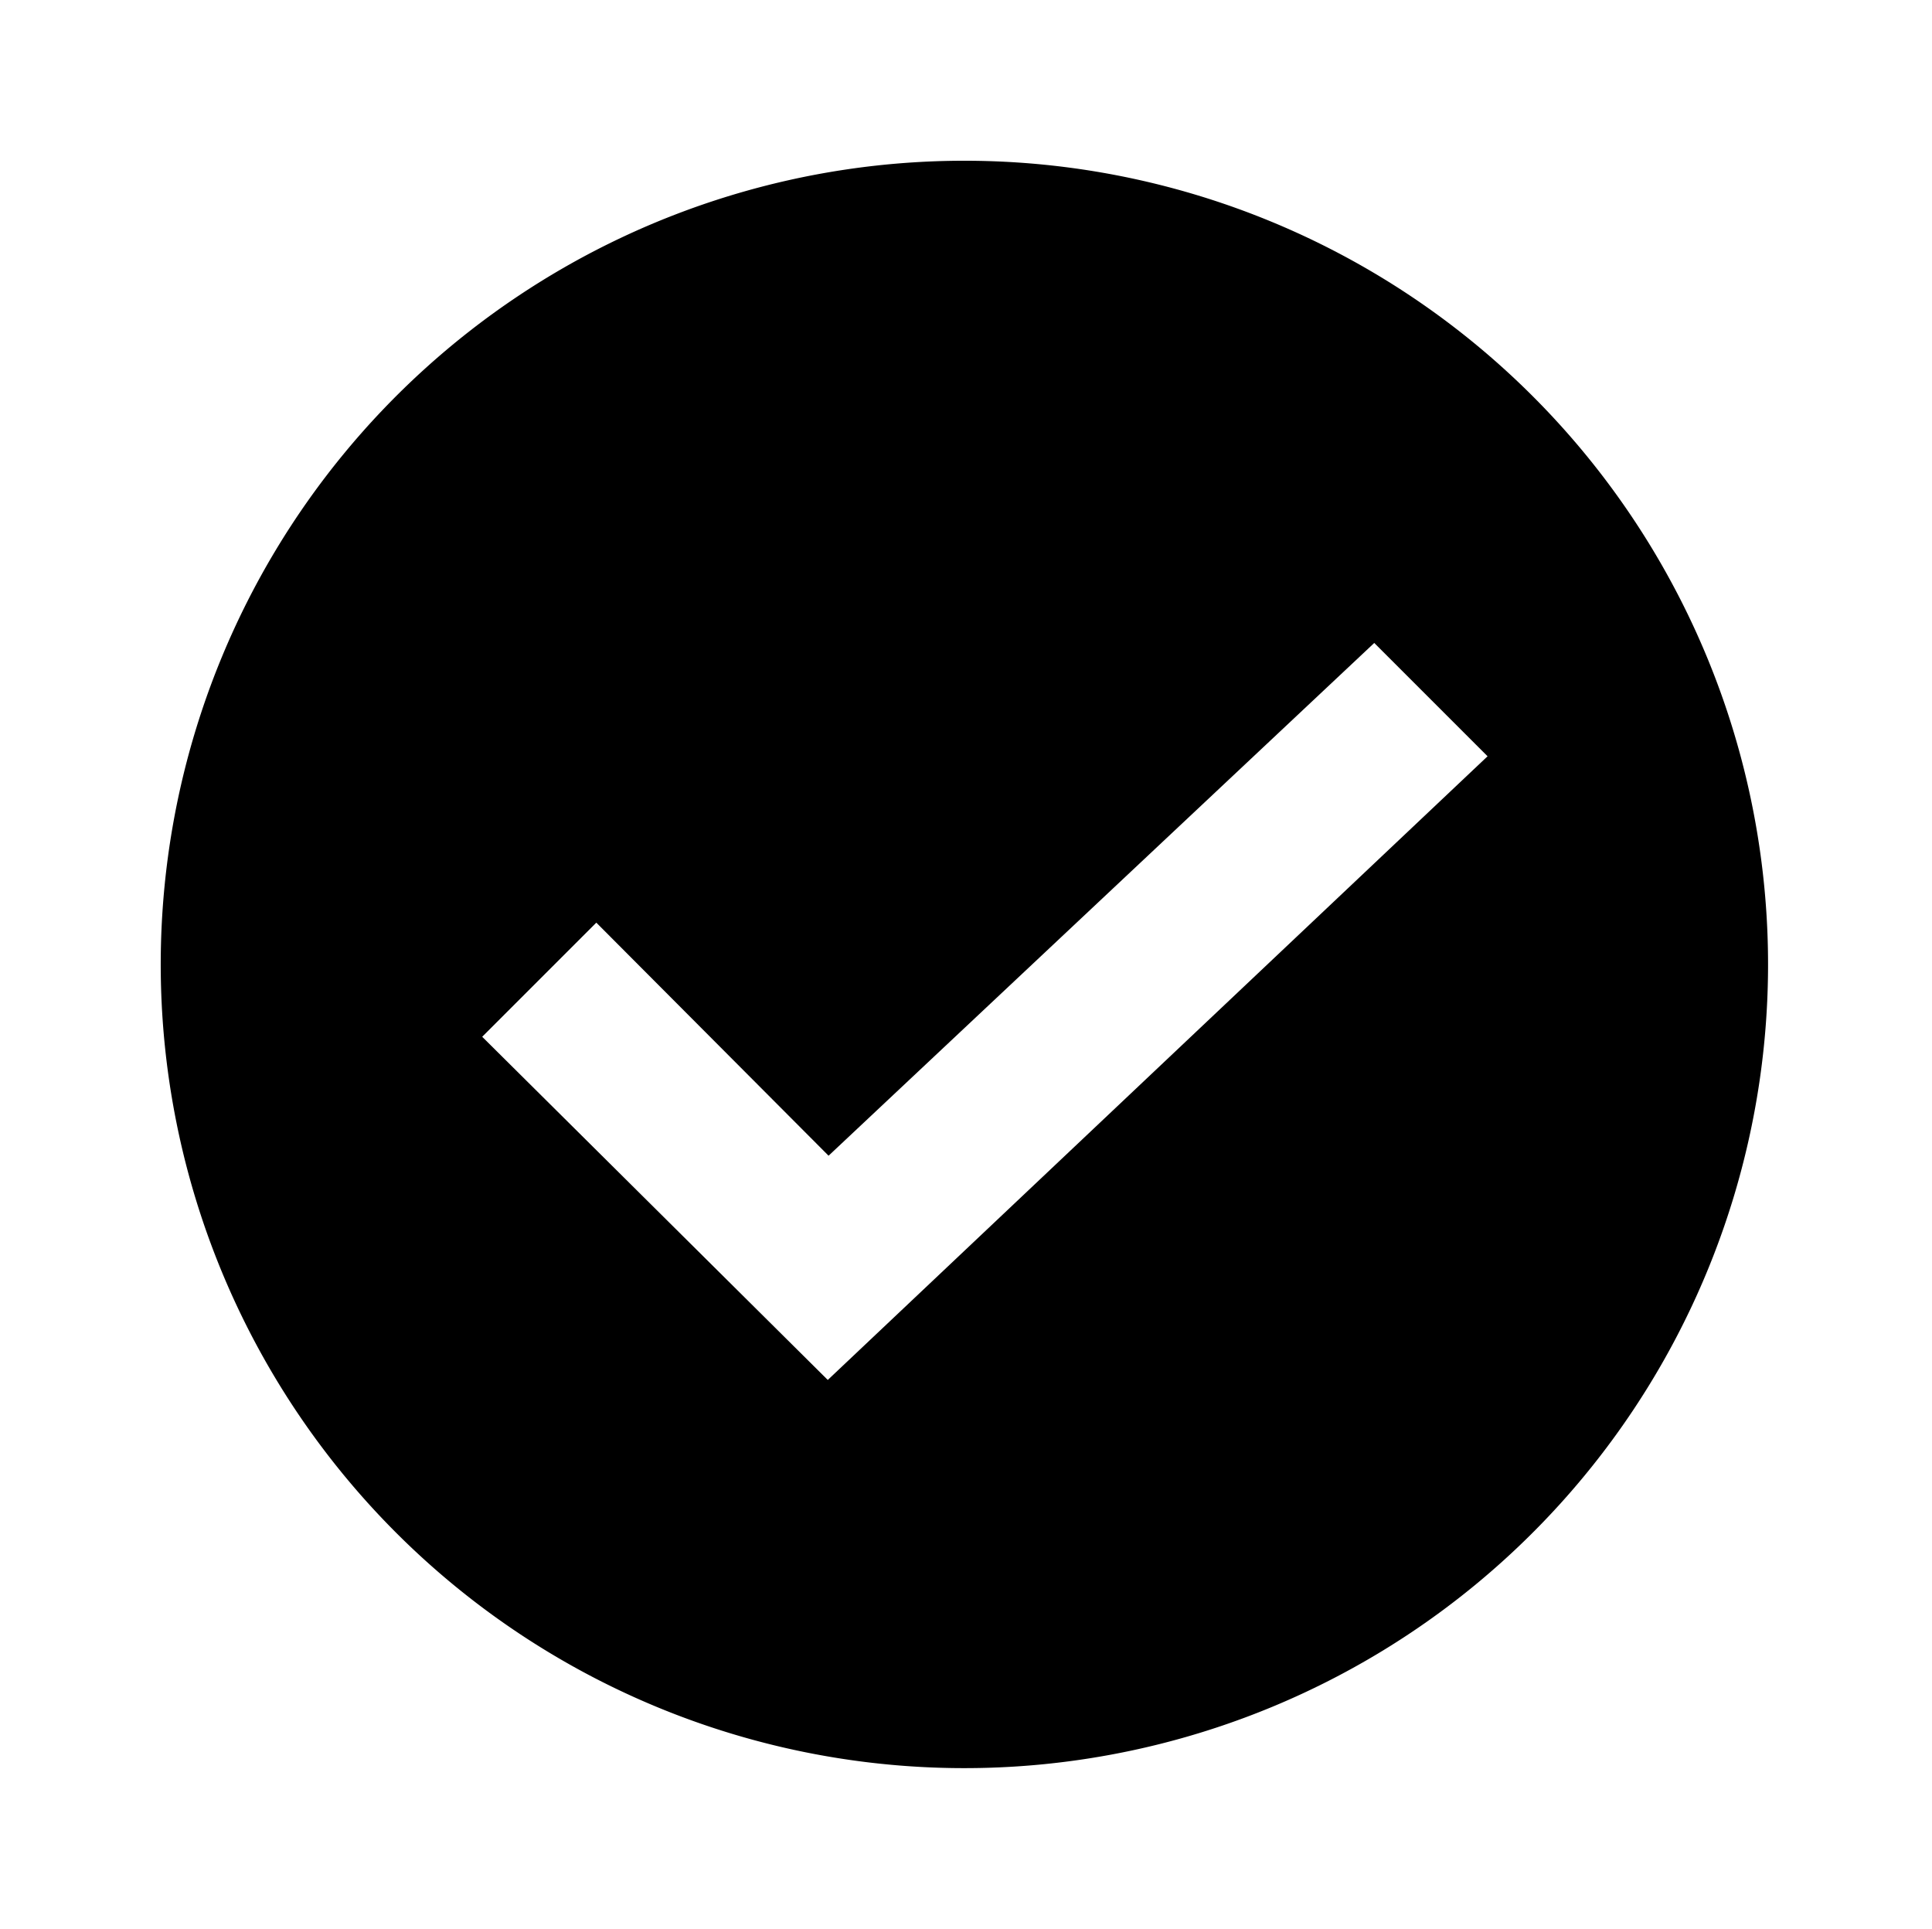 <?xml version="1.0" encoding="utf-8" ?>
<svg xmlns="http://www.w3.org/2000/svg" width="24.04" height="24" viewBox="0 0 24.04 24">
  <path d="M12,2A10,10,0,1,0,22,12,10,10,0,0,0,12,2ZM10.3,17.17h0L6,12.9l1.42-1.42,2.89,2.9L17.1,8l1.41,1.41Z"/>
</svg>
